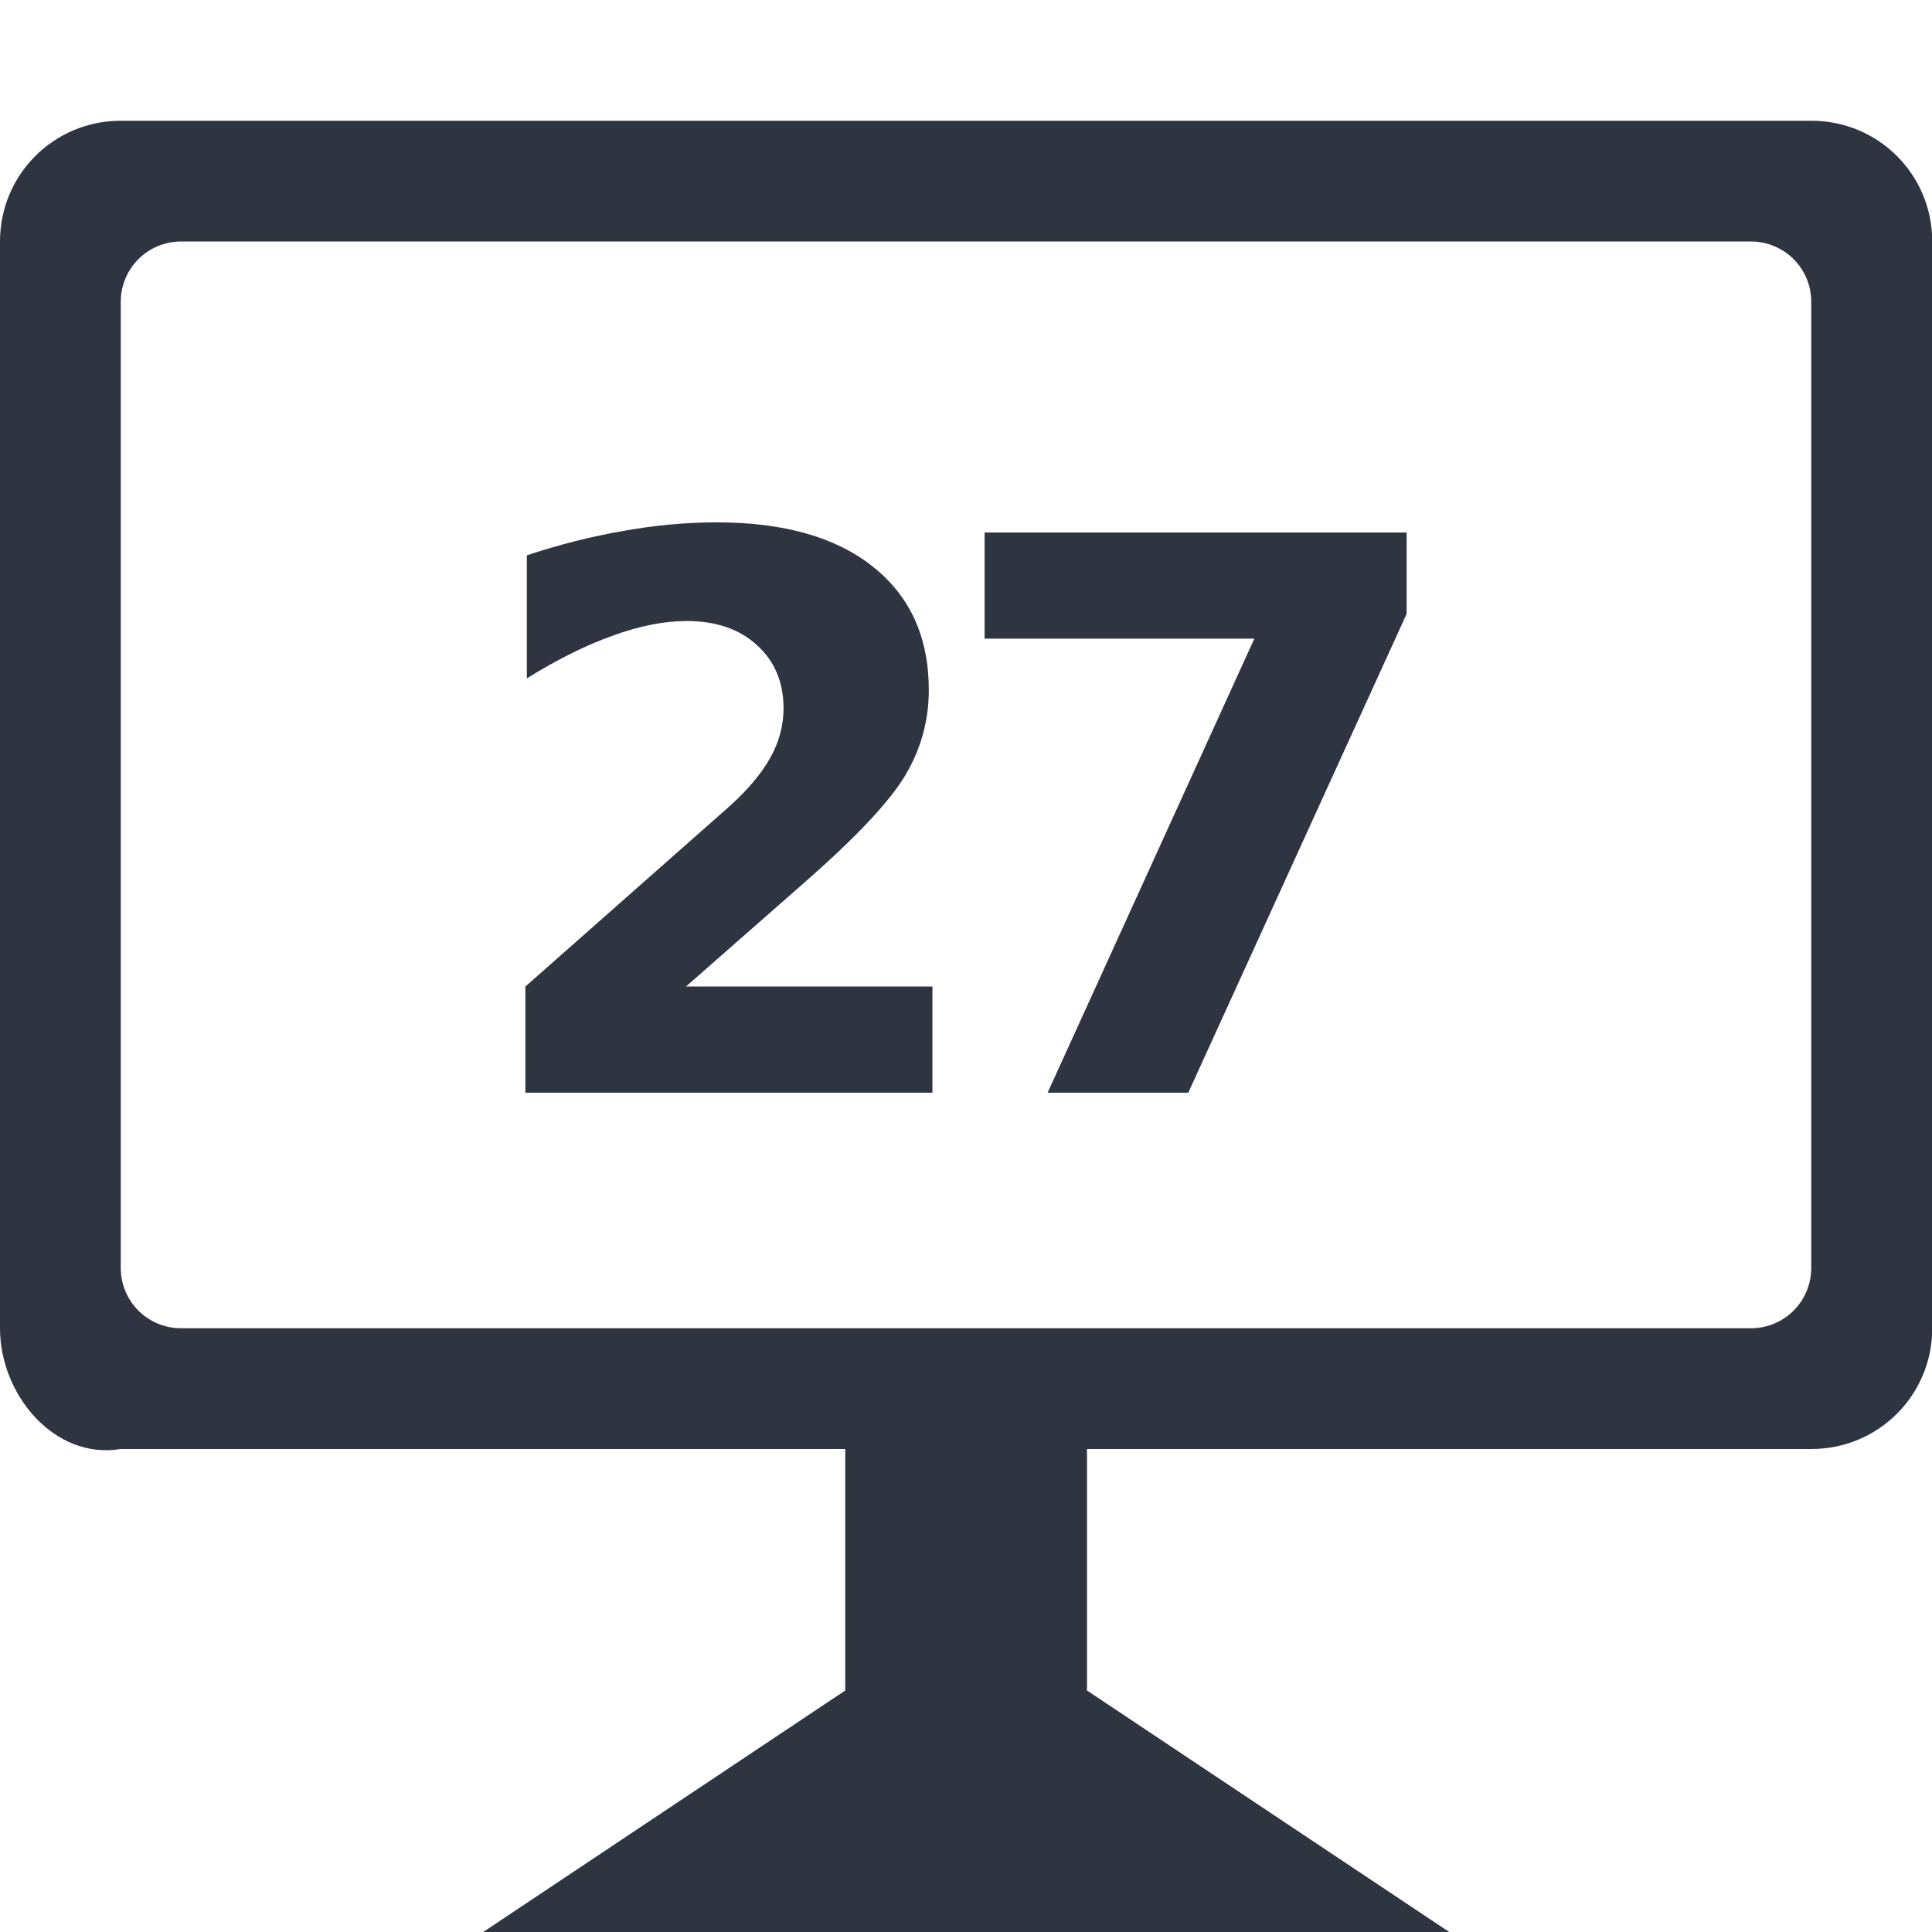 <svg xmlns="http://www.w3.org/2000/svg" viewBox="0 0 16 16">
 <g style="fill:#2e3440;fill-opacity:1;stroke:none" transform="matrix(1 0 0 1 0 -1037.04)">
  <path d="m 5.681,1045.21 h 2.041 v 0.879 H 4.351 v -0.879 l 1.693,-1.495 q 0.227,-0.205 0.336,-0.401 0.109,-0.196 0.109,-0.407 0,-0.326 -0.221,-0.525 -0.218,-0.199 -0.581,-0.199 -0.28,0 -0.612,0.121 -0.332,0.118 -0.712,0.354 v -1.019 q 0.404,-0.134 0.799,-0.202 0.395,-0.071 0.774,-0.071 0.833,0 1.293,0.367 0.463,0.367 0.463,1.022 0,0.379 -0.196,0.708 -0.196,0.326 -0.823,0.876 l -0.991,0.87 z"/>
  <path d="m 8.153,1041.45 h 3.496 v 0.674 l -1.808,3.965 H 8.676 l 1.712,-3.76 H 8.154 v -0.879 z"/>
 </g>
 <path style="fill:#2e3440;fill-opacity:1;stroke-width:1" d="m 1 1 c -0.554 0 -1 0.446 -1 1 l 0 9 c 0 0.554 0.454 1.091 1 1 l 6 0 l 0 2 l -2.998 2 l 8 0 l -3 -2 l 0 -2 l 6 0 c 0.554 0 1 -0.446 1 -1 l 0 -9 c 0 -0.554 -0.446 -1 -1 -1 z m 0.5 1 l 13 0 c 0.277 0 0.5 0.223 0.5 0.5 l 0 8 c 0 0.277 -0.223 0.5 -0.5 0.5 l -13 0 c -0.277 0 -0.5 -0.223 -0.5 -0.5 l 0 -8 c 0 -0.277 0.223 -0.5 0.5 -0.5 z"/>
</svg>
